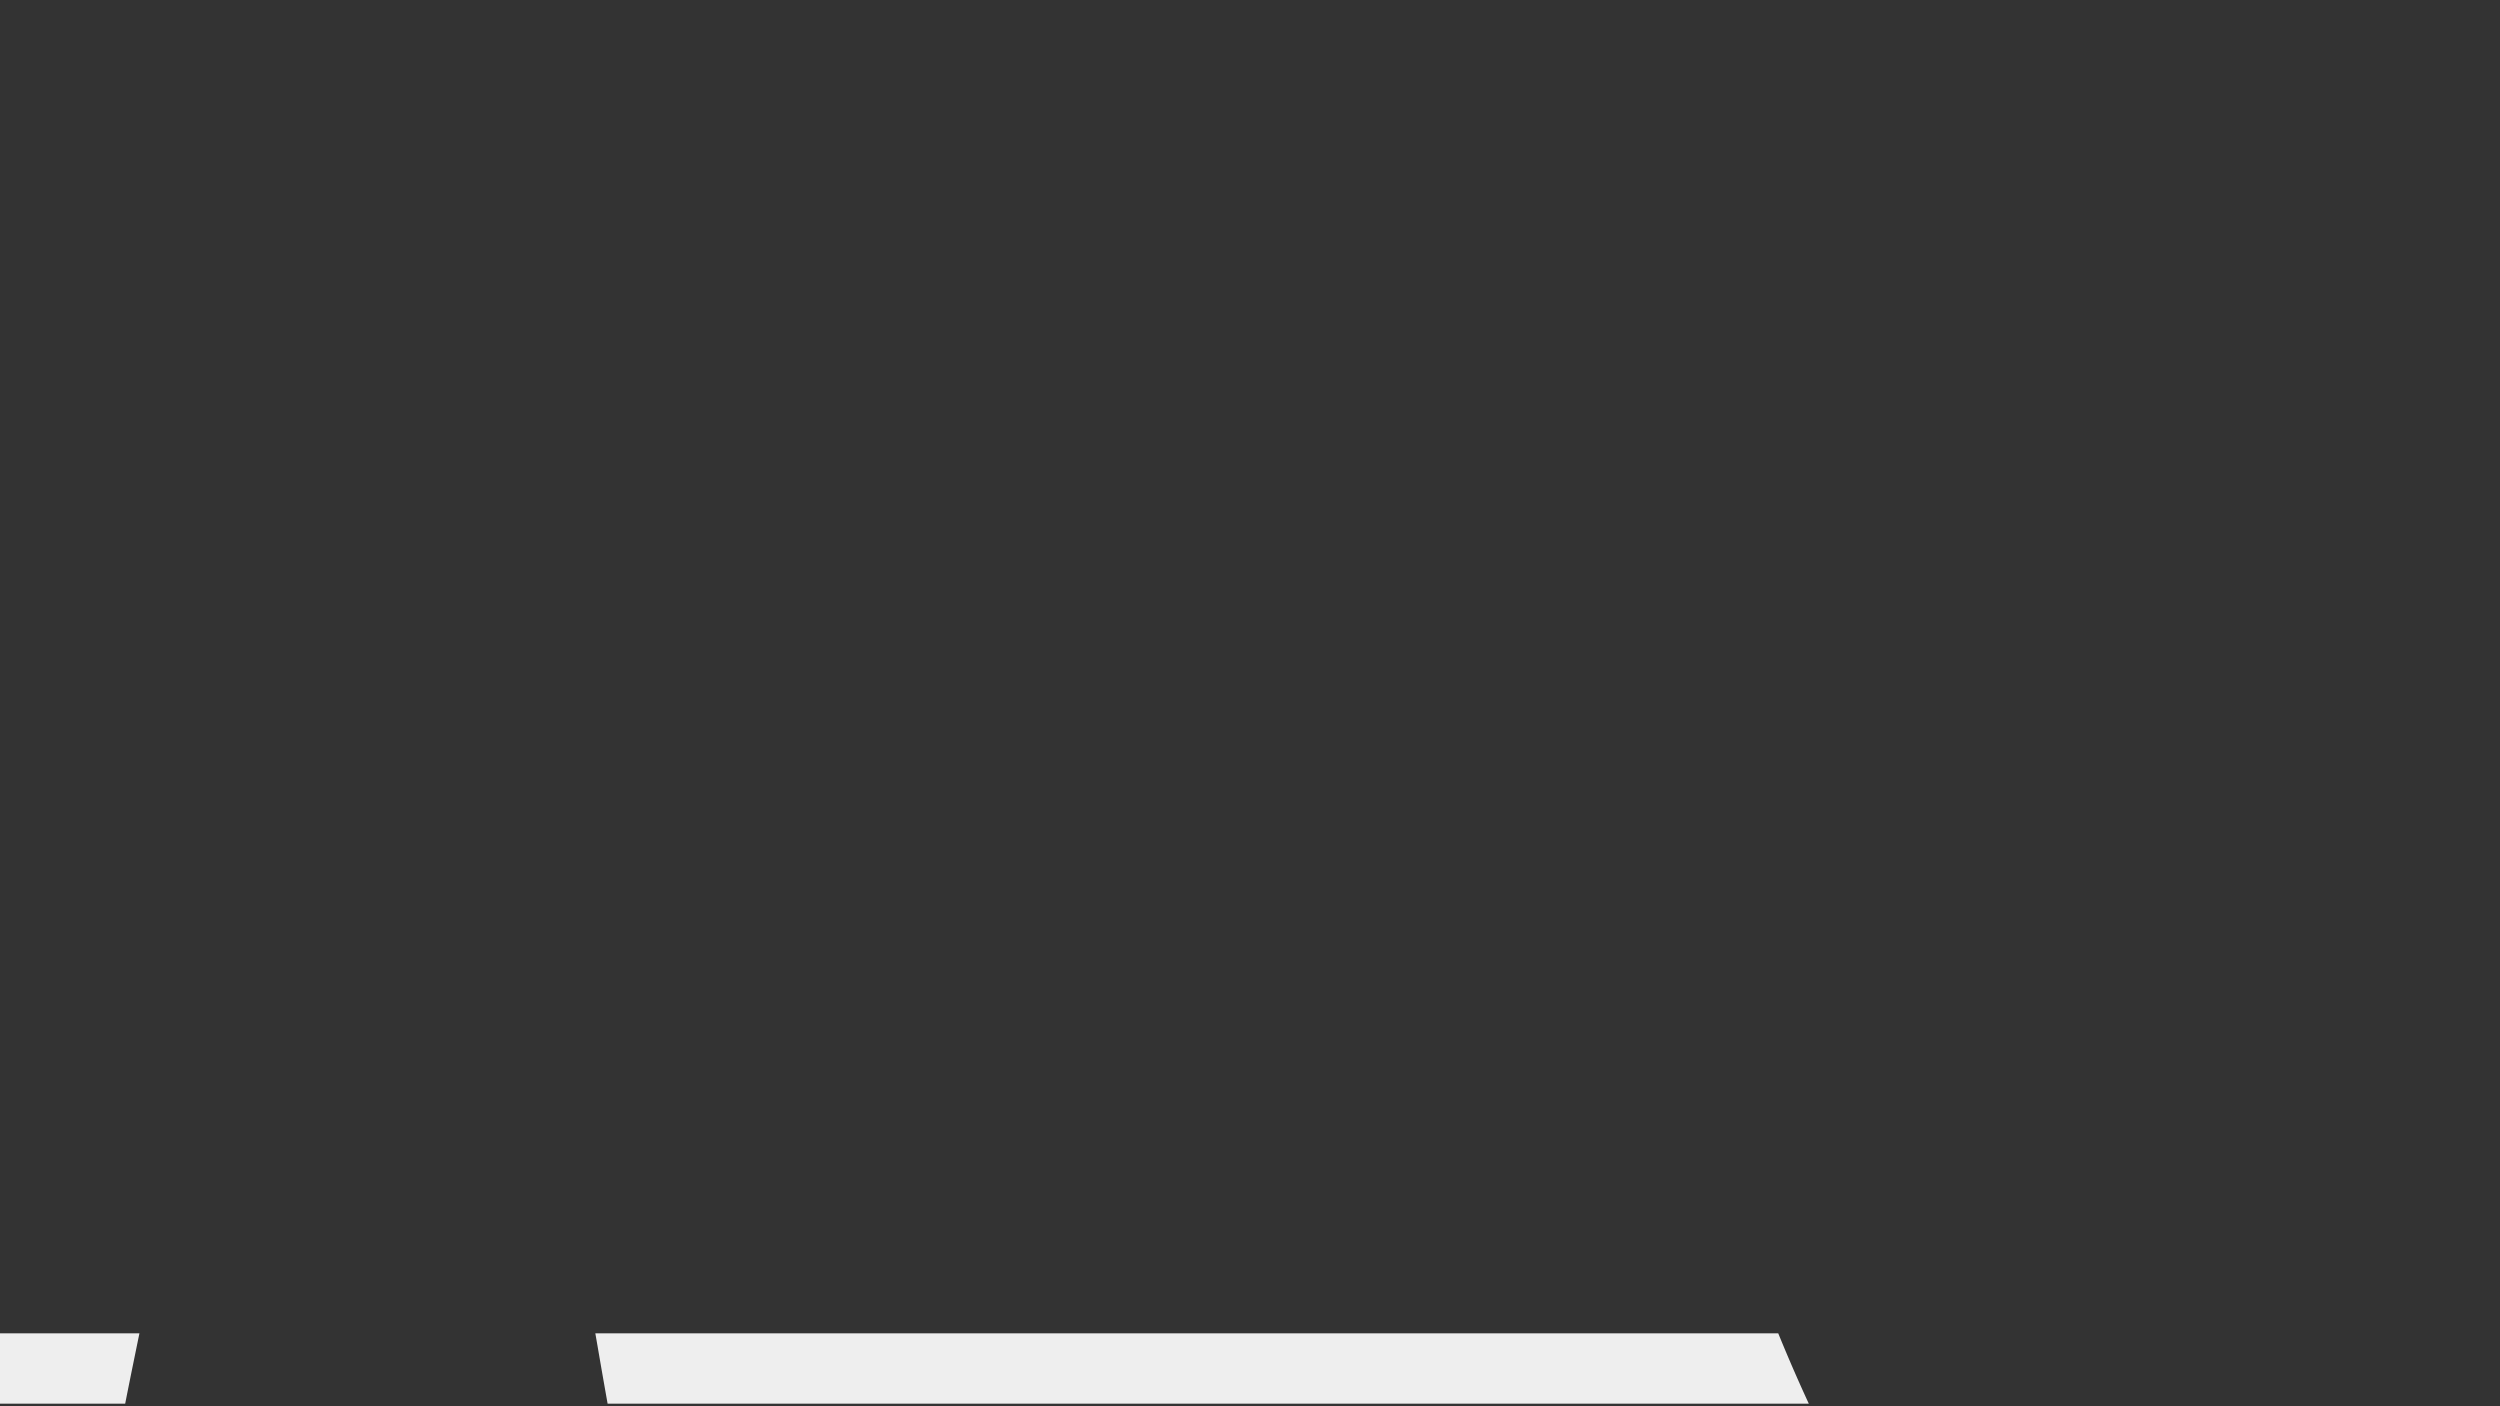 <?xml version="1.0" encoding="UTF-8" standalone="no"?>
<!-- Created with Inkscape (http://www.inkscape.org/) -->

<svg
   width="1920"
   height="1080"
   viewBox="0 0 508 285.75"
   version="1.1"
   id="svg5"
   inkscape:version="1.2.2 (732a01da63, 2022-12-09)"
   sodipodi:docname="bottombanner.svg"
   xmlns:inkscape="http://www.inkscape.org/namespaces/inkscape"
   xmlns:sodipodi="http://sodipodi.sourceforge.net/DTD/sodipodi-0.dtd"
   xmlns="http://www.w3.org/2000/svg"
   xmlns:svg="http://www.w3.org/2000/svg">
  <rect x="0" y="0" width="508" height="285.75" fill="#333333" stroke="none"/>
  <sodipodi:namedview
     id="namedview7"
     pagecolor="#0e1719"
     bordercolor="#111111"
     borderopacity="1"
     inkscape:showpageshadow="0"
     inkscape:pageopacity="0"
     inkscape:pagecheckerboard="false"
     inkscape:deskcolor="#d1d1d1"
     inkscape:document-units="mm"
     showgrid="false"
     inkscape:zoom="0.7616793"
     inkscape:cx="643.97181"
     inkscape:cy="771.97844"
     inkscape:window-width="1920"
     inkscape:window-height="1009"
     inkscape:window-x="-8"
     inkscape:window-y="-8"
     inkscape:window-maximized="1"
     inkscape:current-layer="svg5" />
  <defs
     id="defs2" />
  <path
     id="rect232"
     style="opacity:0.916;fill:#ffffff;stroke-width:0.677;stroke-linecap:round;stroke-linejoin:round;paint-order:fill markers stroke"
     d="M 0 270.933 L 0 285.221 L 25.438 285.221 C 25.917 282.794 26.443 280.156 27.078 277.051 C 27.534 274.823 27.938 272.836 28.331 270.933 L 0 270.933 z M 120.971 270.933 C 121.272 272.642 121.576 274.419 121.91 276.356 C 122.419 279.309 122.943 282.278 123.465 285.221 L 367.545 285.221 A 339.52 339.52 0 0 1 361.339 270.933 L 120.971 270.933 z " />
</svg>
